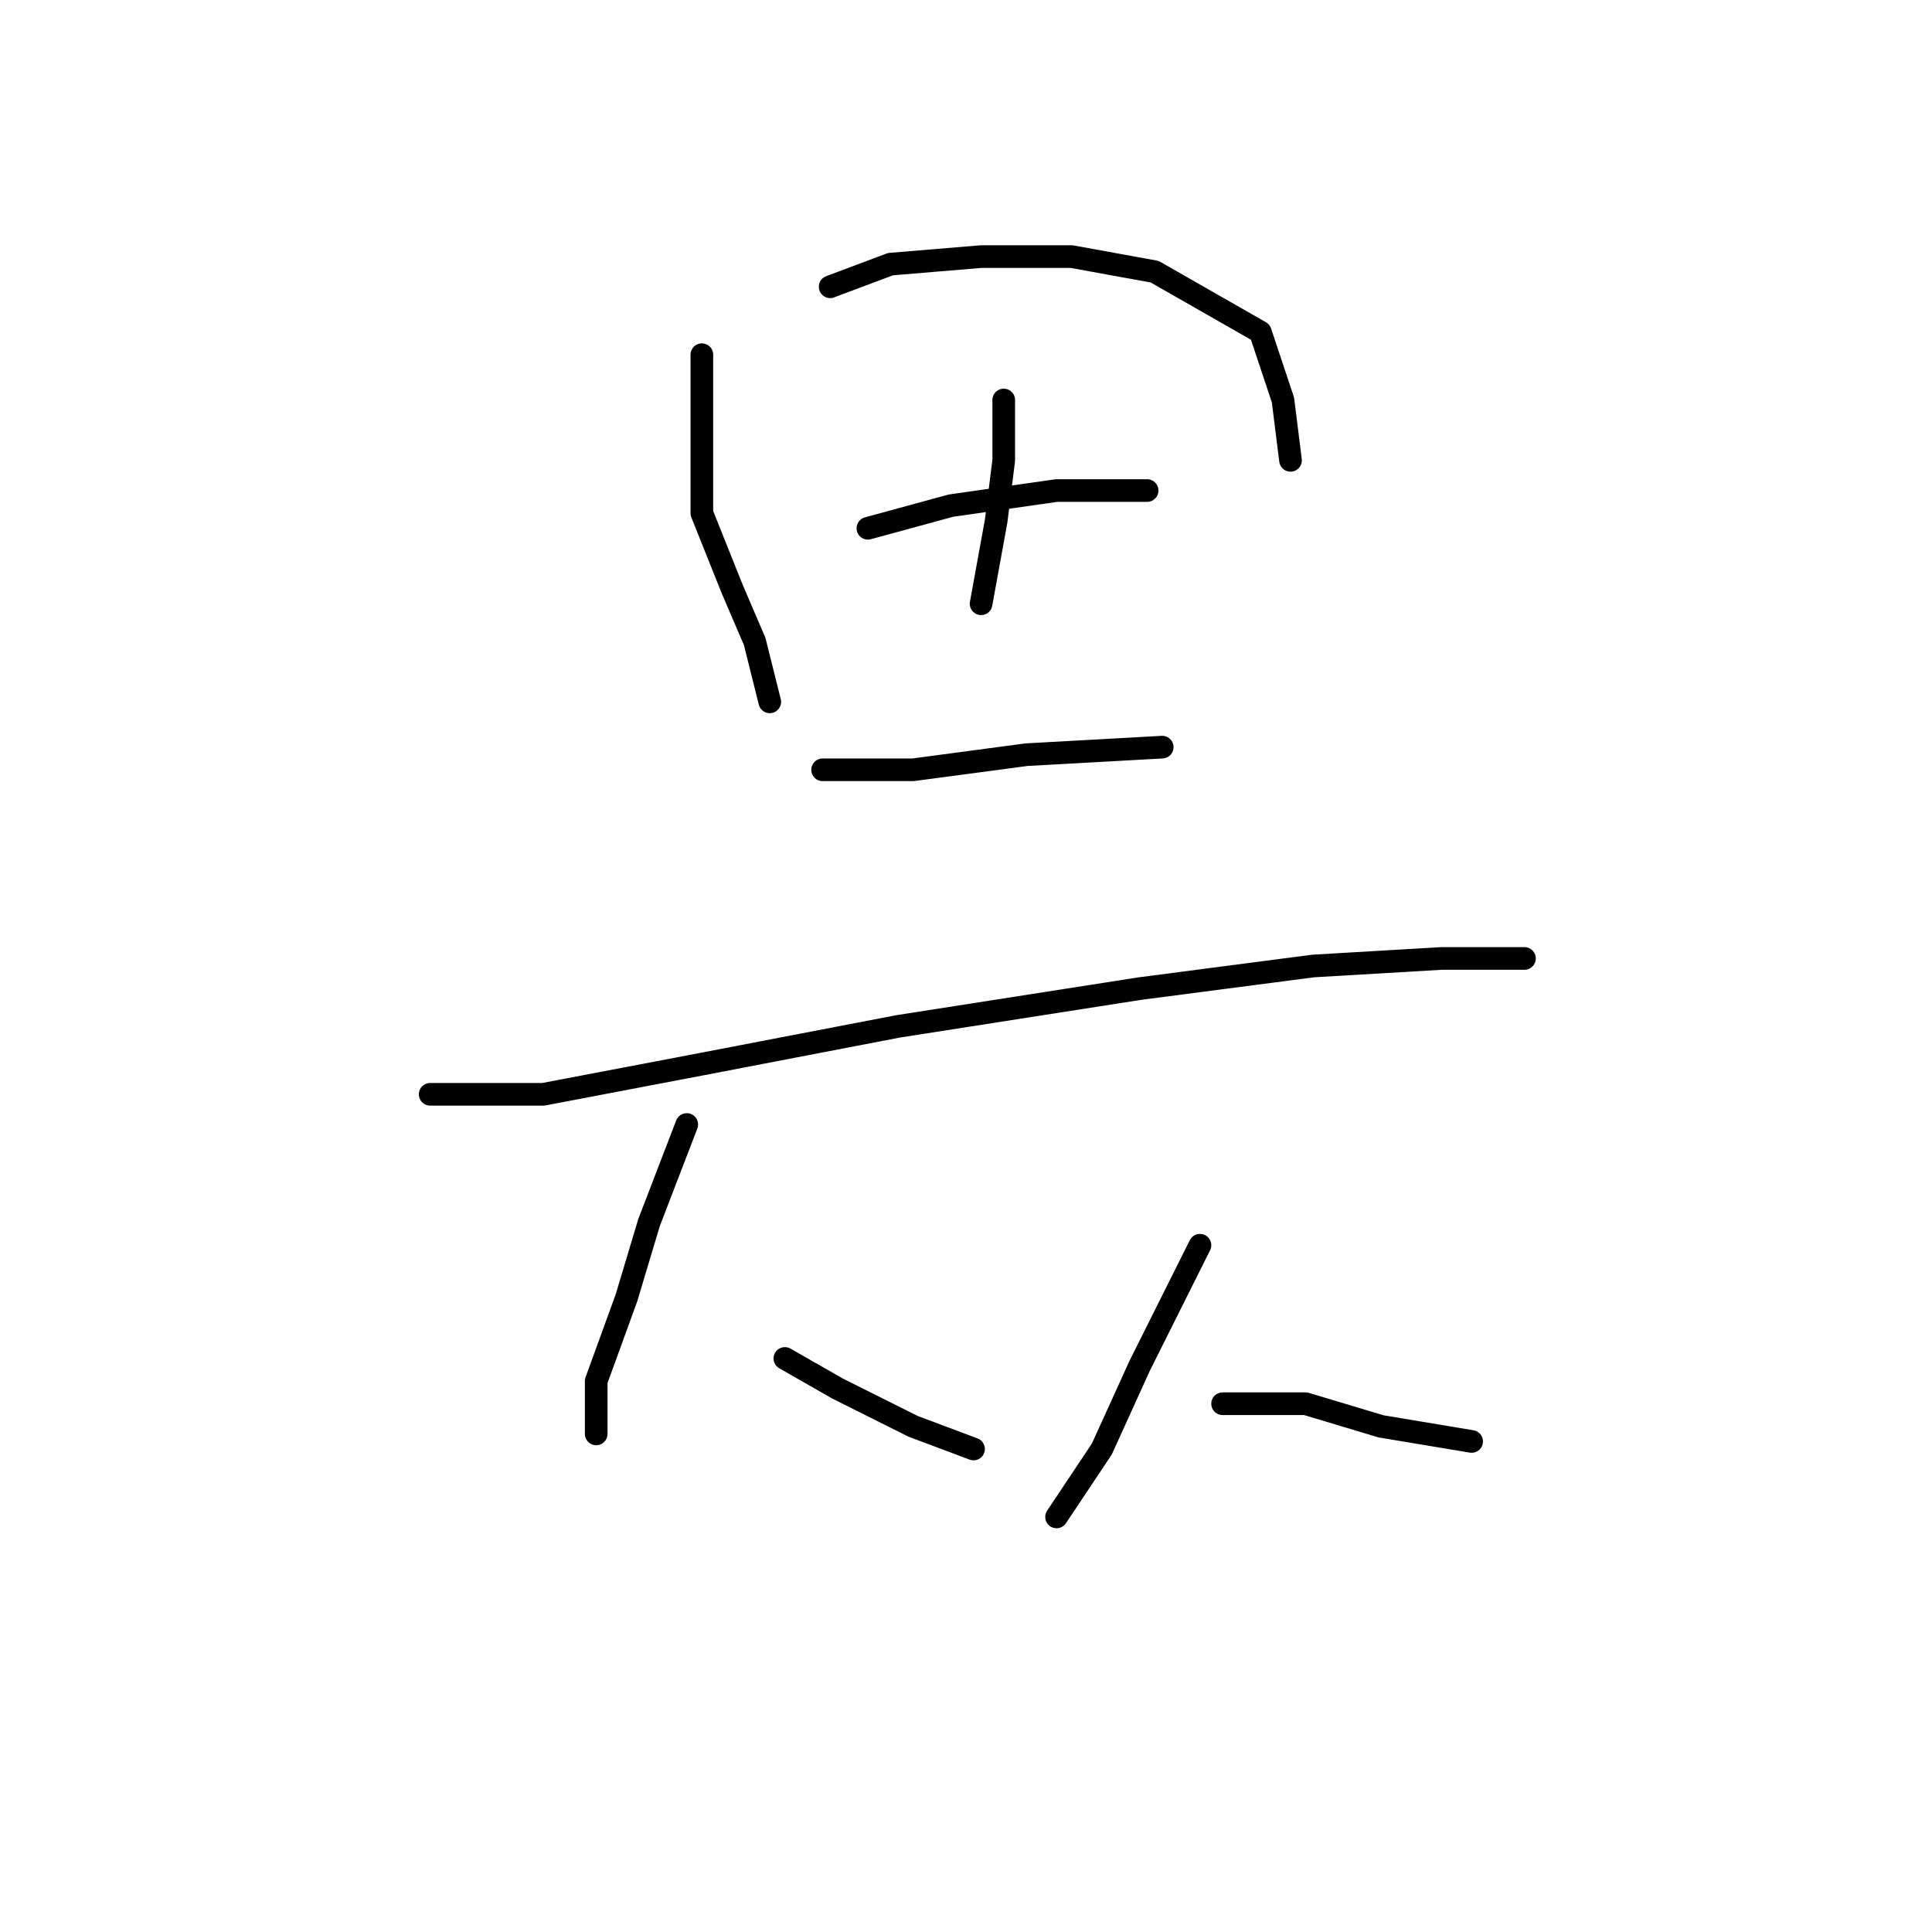 <?xml version="1.0" standalone="no"?>
    <svg width="256" height="256" xmlns="http://www.w3.org/2000/svg" version="1.1">
    <polyline stroke="black" stroke-width="3" stroke-linecap="round" fill="transparent" stroke-linejoin="round" points="93 47 93 58 93 68 97 78 100 85 102 93 102 93 " />
        <polyline stroke="black" stroke-width="3" stroke-linecap="round" fill="transparent" stroke-linejoin="round" points="110 38 118 35 130 34 142 34 153 36 167 44 170 53 171 61 171 61 " />
        <polyline stroke="black" stroke-width="3" stroke-linecap="round" fill="transparent" stroke-linejoin="round" points="133 53 133 61 132 69 130 80 130 80 " />
        <polyline stroke="black" stroke-width="3" stroke-linecap="round" fill="transparent" stroke-linejoin="round" points="115 70 126 67 140 65 152 65 152 65 " />
        <polyline stroke="black" stroke-width="3" stroke-linecap="round" fill="transparent" stroke-linejoin="round" points="109 102 121 102 136 100 154 99 154 99 " />
        <polyline stroke="black" stroke-width="3" stroke-linecap="round" fill="transparent" stroke-linejoin="round" points="57 145 72 145 93 141 119 136 151 131 174 128 191 127 202 127 202 127 " />
        <polyline stroke="black" stroke-width="3" stroke-linecap="round" fill="transparent" stroke-linejoin="round" points="91 149 86 162 83 172 79 183 79 190 79 190 " />
        <polyline stroke="black" stroke-width="3" stroke-linecap="round" fill="transparent" stroke-linejoin="round" points="104 180 111 184 121 189 129 192 129 192 " />
        <polyline stroke="black" stroke-width="3" stroke-linecap="round" fill="transparent" stroke-linejoin="round" points="159 165 151 181 146 192 140 201 140 201 " />
        <polyline stroke="black" stroke-width="3" stroke-linecap="round" fill="transparent" stroke-linejoin="round" points="162 186 173 186 183 189 195 191 195 191 " />
        </svg>